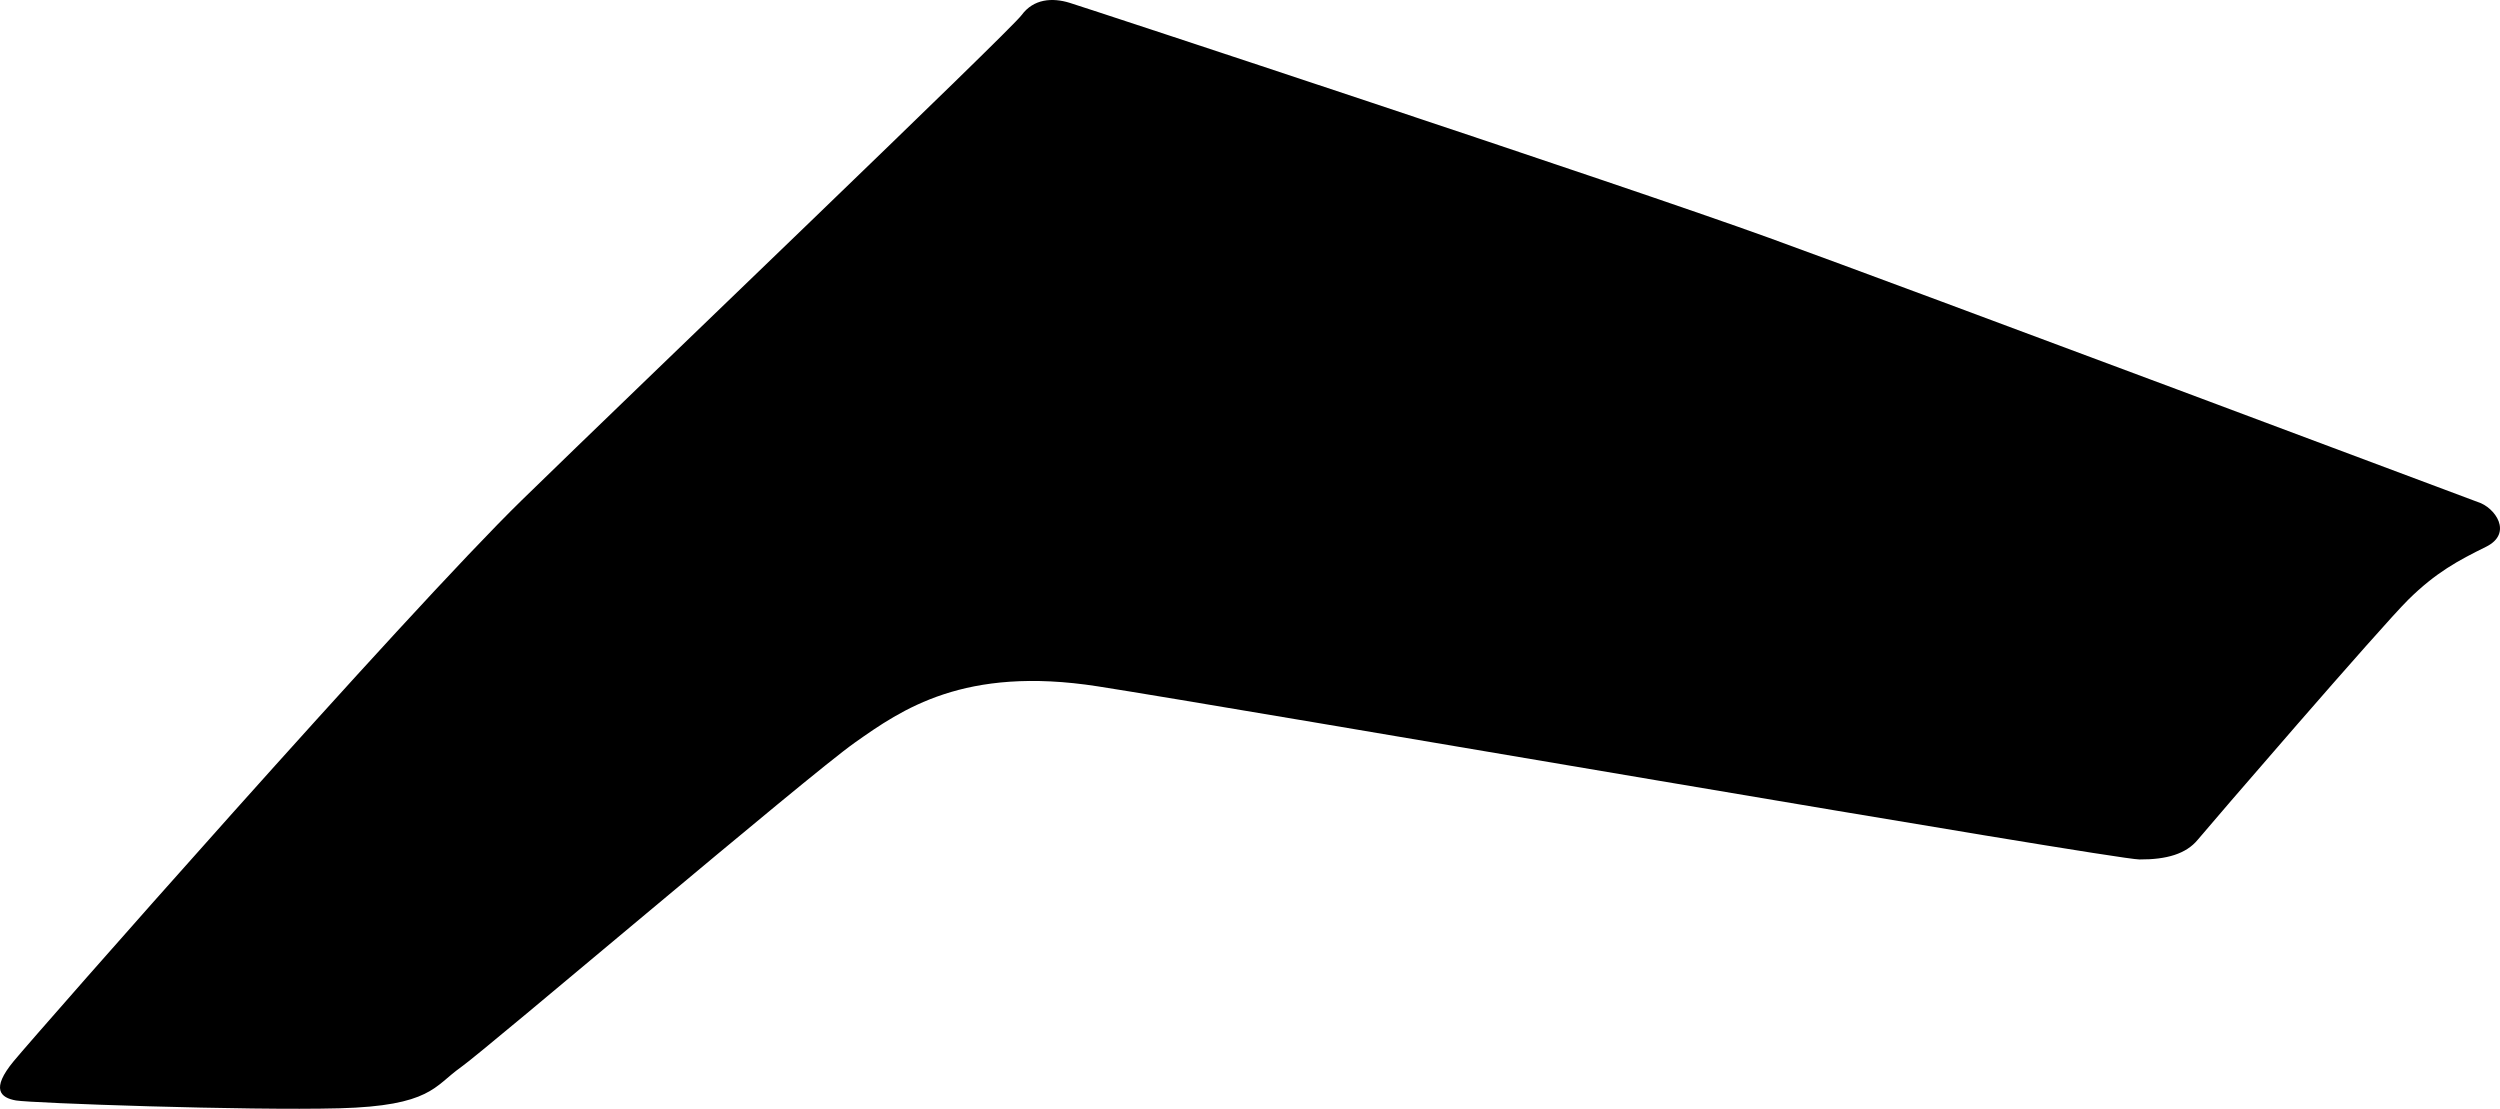 <?xml version="1.0" encoding="utf-8"?>
<!-- Generator: Adobe Illustrator 16.0.0, SVG Export Plug-In . SVG Version: 6.00 Build 0)  -->
<!DOCTYPE svg PUBLIC "-//W3C//DTD SVG 1.1//EN" "http://www.w3.org/Graphics/SVG/1.1/DTD/svg11.dtd">
<svg version="1.1" id="Layer_1" xmlns="http://www.w3.org/2000/svg" xmlns:xlink="http://www.w3.org/1999/xlink" x="0px" y="0px"
	 width="1595.832px" height="707.768px" viewBox="0 0 1595.832 707.768" enable-background="new 0 0 1595.832 707.768"
	 xml:space="preserve">
<path d="M1581.599,320.433c0,0-360.284-135.176-452.247-168.568C1037.388,118.473,693.753,5.137,682.666,1.764
	C671.58-1.61,659.76-0.734,652.139,9.617c-7.622,10.353-245.278,237.696-318.964,309.571
	C259.492,391.063,23.482,659.536,8.725,677.409c-14.757,17.871-8.408,23.346,1.506,25.059c9.915,1.713,147.656,6.545,206.271,5
	c58.615-1.543,60.816-14.291,77.429-26.008c16.609-11.717,221.816-186.317,251.719-207.41
	c29.896-21.092,69.768-49.213,154.997-35.943c85.229,13.266,647.548,110.404,665.032,110.514
	c17.485,0.104,29.799-3.605,37.179-12.541c7.377-8.938,116.834-135.896,134.423-153.279c17.591-17.385,32.05-25.096,49.589-33.735
	C1604.405,340.417,1592.686,323.808,1581.599,320.433z"/>
</svg>
